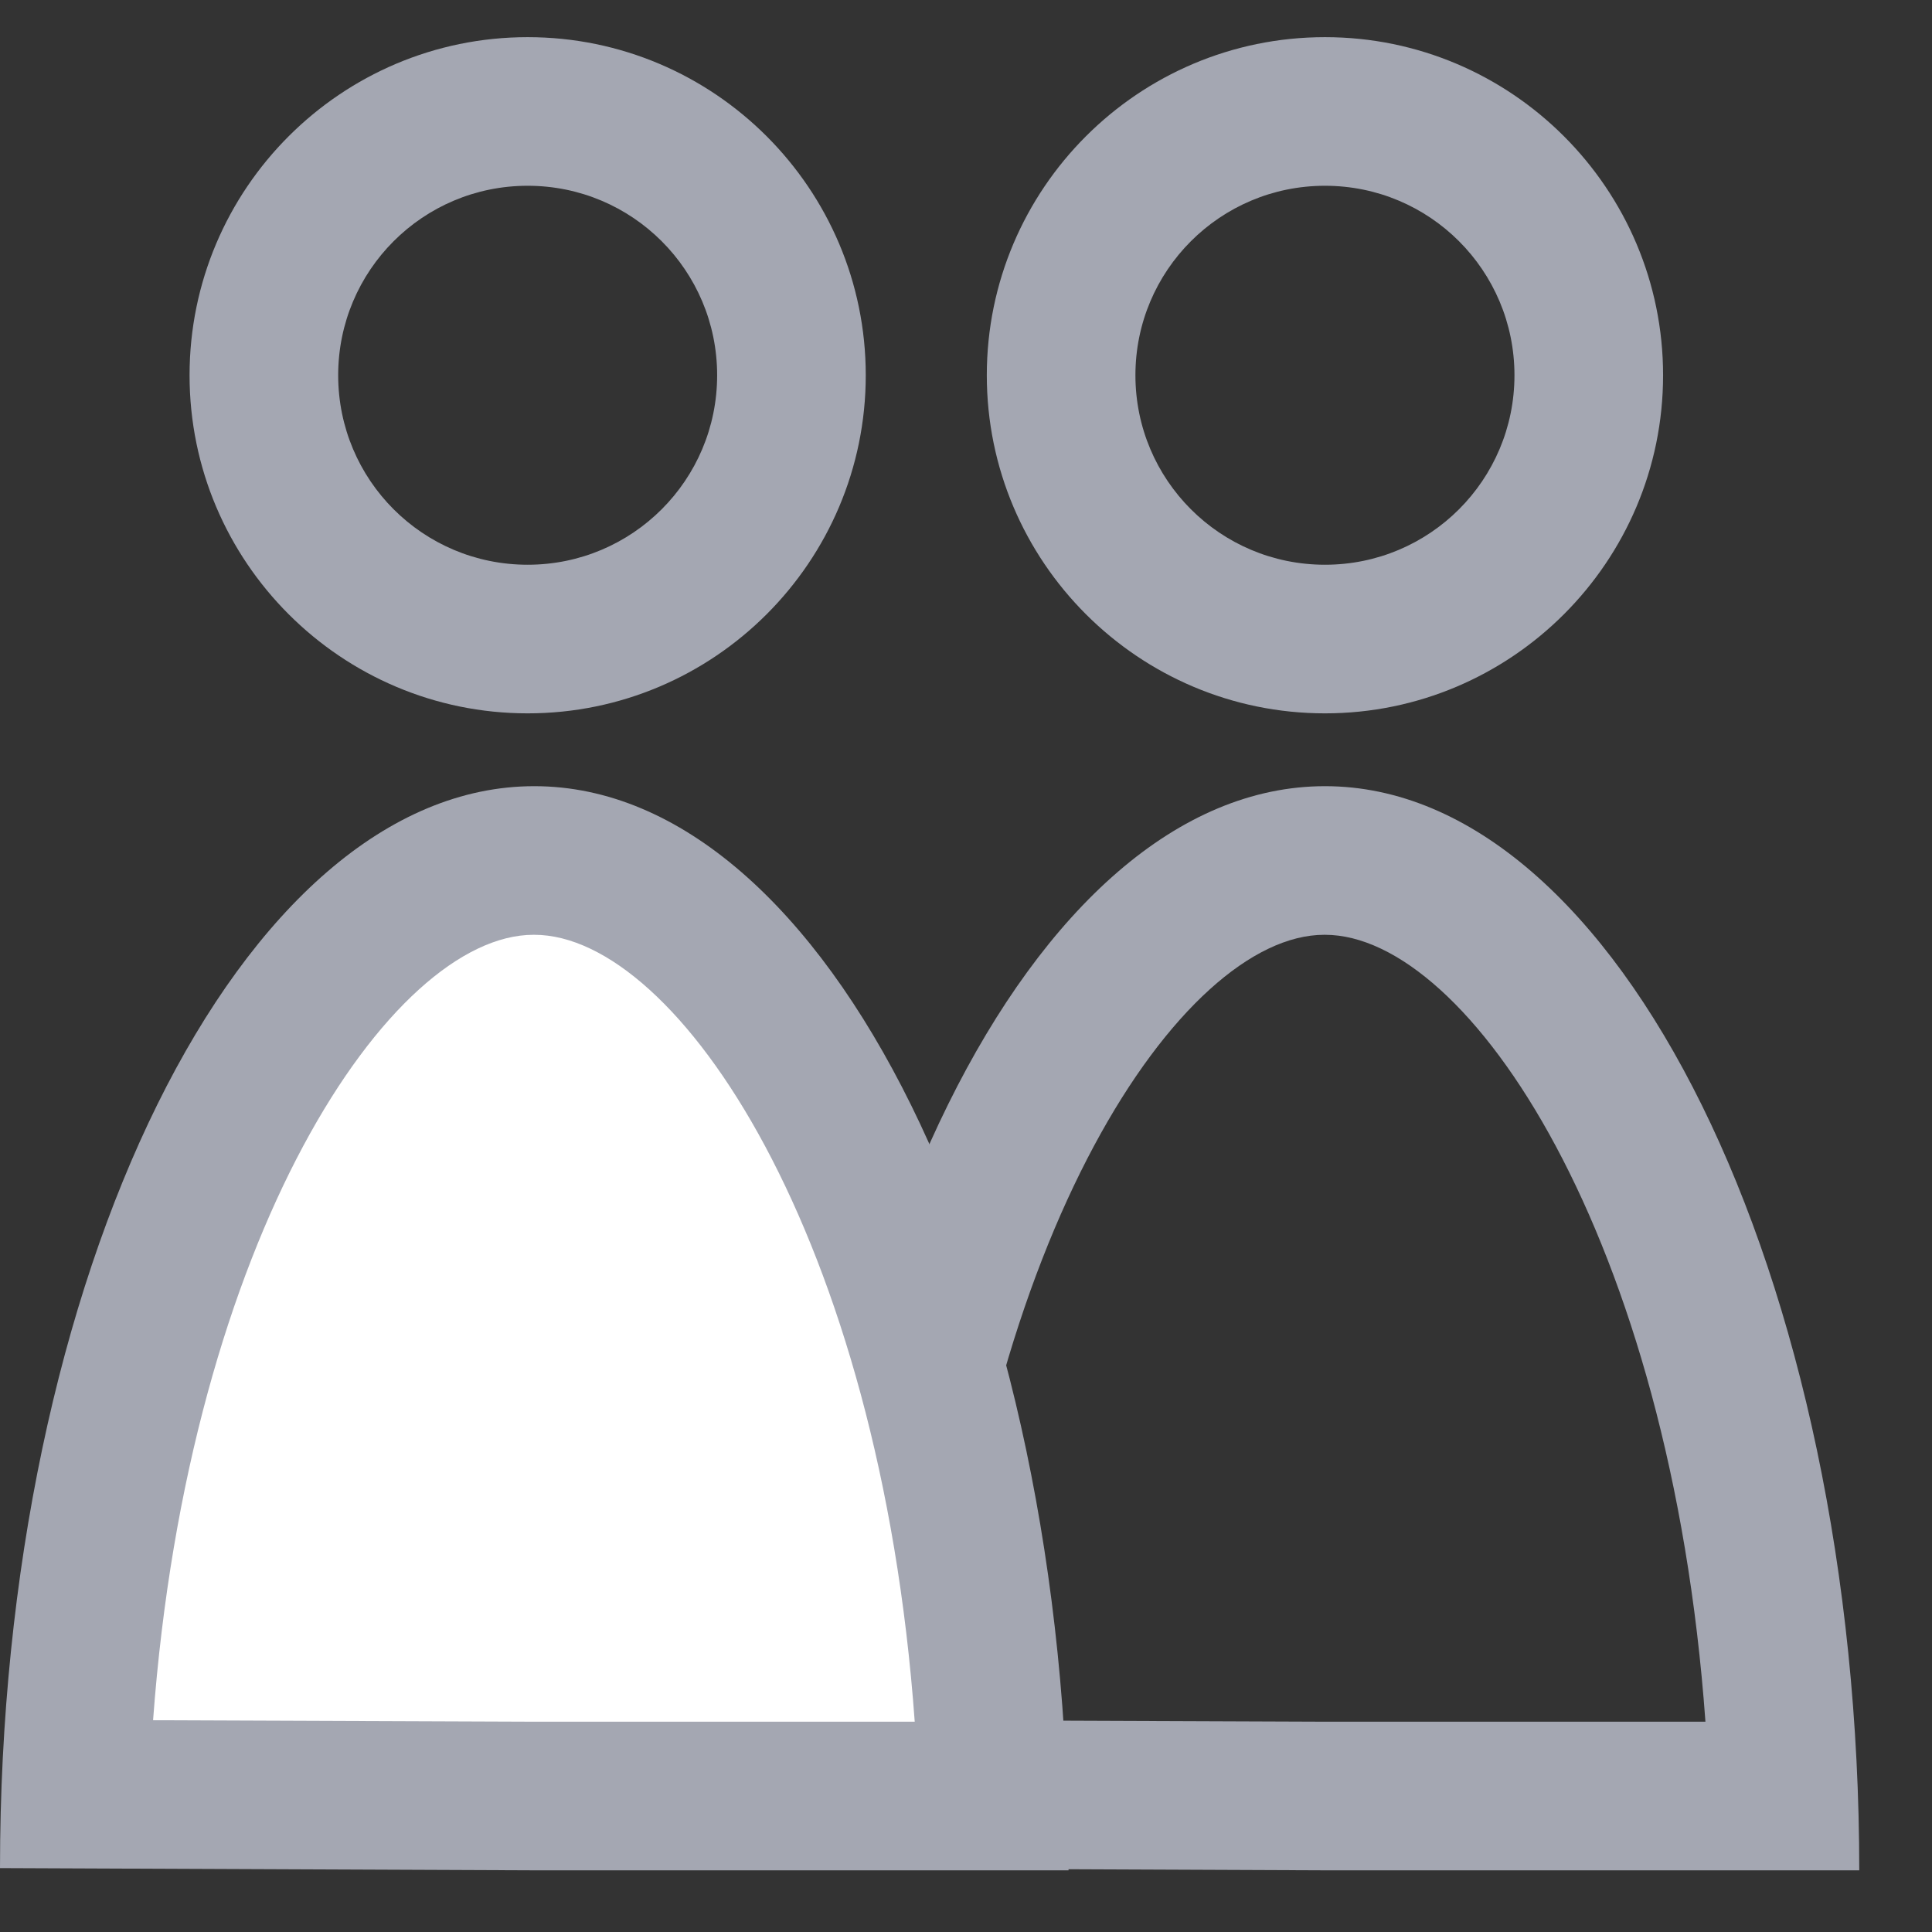 <svg width="26" height="26" viewBox="0 0 26 26" fill="none" xmlns="http://www.w3.org/2000/svg">
<rect x="0" y="0" width="26" height="26" fill="#333333" stroke="none"/>
<path d="M7.101 2.5C8.511 2.5 9.651 3.64 9.651 5.05C9.651 6.46 8.511 7.6 7.101 7.6C5.691 7.6 4.551 6.46 4.551 5.05C4.551 3.64 5.691 2.5 7.101 2.5ZM7.101 0.5C4.591 0.5 2.551 2.54 2.551 5.05C2.551 7.56 4.591 9.6 7.101 9.6C9.611 9.6 11.651 7.56 11.651 5.05C11.651 2.54 9.611 0.5 7.101 0.5Z" fill="#A4A7B2"/>
<path d="M17.831 2.5C19.241 2.5 20.381 3.64 20.381 5.05C20.381 6.46 19.241 7.6 17.831 7.6C16.421 7.6 15.28 6.46 15.28 5.05C15.28 3.64 16.421 2.5 17.831 2.5ZM17.831 0.5C15.32 0.5 13.28 2.54 13.28 5.05C13.28 7.56 15.32 9.6 17.831 9.6C20.34 9.6 22.381 7.56 22.381 5.05C22.381 2.54 20.34 0.5 17.831 0.5Z" fill="#A4A7B2"/>
<path d="M17.831 12.58C19.761 12.58 22.481 16.64 22.951 23.17H17.831L12.701 23.15C13.181 16.64 15.901 12.58 17.821 12.58M17.831 10.58C13.891 10.58 10.641 17.15 10.641 25.14L17.831 25.17H25.021C25.021 17.17 21.771 10.58 17.831 10.58Z" fill="#A4A7B2"/>
<path d="M7.19 24.17L1.01 24.15C1.27 16.69 4.39 11.58 7.19 11.58C9.99 11.58 13.11 16.7 13.37 24.17H7.19Z" fill="white"/>
<path d="M7.19 12.58C9.12 12.58 11.84 16.64 12.31 23.17H7.19L2.06 23.15C2.54 16.64 5.26 12.58 7.18 12.58M7.19 10.58C3.25 10.58 0 17.15 0 25.14L7.19 25.17H14.38C14.38 17.17 11.13 10.58 7.19 10.58Z" fill="#A4A7B2"/>
</svg>
